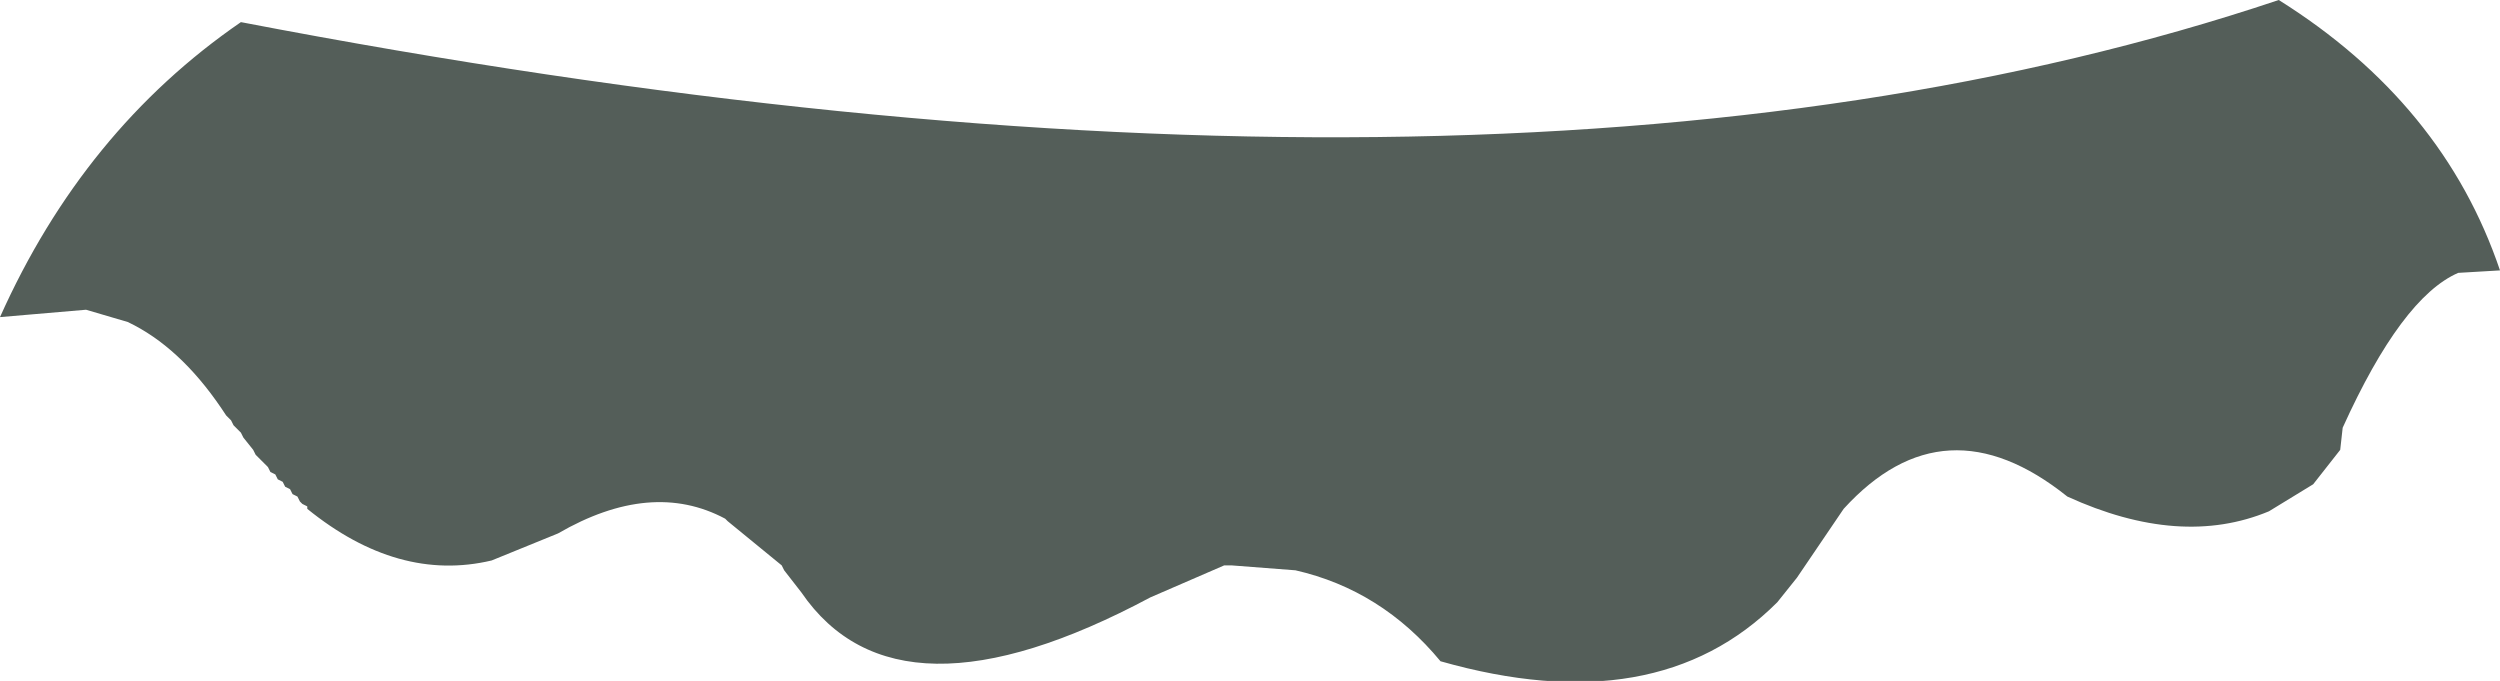 <?xml version="1.0" encoding="UTF-8" standalone="no"?>
<svg xmlns:xlink="http://www.w3.org/1999/xlink" height="13.85px" width="50.85px" xmlns="http://www.w3.org/2000/svg">
  <g transform="matrix(1.0, 0.0, 0.0, 1.0, 25.45, 6.9)">
    <path d="M24.55 -1.35 Q23.4 -0.85 22.2 1.8 L22.15 2.25 21.6 2.95 20.7 3.5 Q18.9 4.25 16.6 3.2 14.1 1.2 12.05 3.45 L11.1 4.85 10.7 5.35 Q8.25 7.8 3.85 6.55 2.65 5.1 0.9 4.7 L-0.4 4.6 -0.55 4.6 -2.05 5.25 Q-7.2 8.0 -9.15 5.15 L-9.5 4.7 -9.55 4.6 -10.65 3.7 -10.7 3.65 Q-12.2 2.85 -14.1 3.95 L-15.45 4.5 Q-17.35 4.95 -19.2 3.45 L-19.2 3.4 -19.3 3.35 -19.35 3.3 -19.4 3.2 -19.5 3.15 -19.55 3.05 -19.65 3.0 -19.7 2.9 -19.8 2.85 -19.85 2.75 -19.95 2.7 -20.0 2.6 -20.15 2.45 -20.25 2.35 -20.3 2.25 -20.5 2.0 -20.55 1.9 -20.7 1.75 -20.75 1.65 -20.85 1.55 -20.95 1.4 Q-21.8 0.15 -22.85 -0.35 L-23.7 -0.6 -25.45 -0.45 Q-23.75 -4.25 -20.55 -6.45 4.95 -1.55 20.9 -6.9 24.25 -4.8 25.4 -1.4 L24.55 -1.35" fill="#545e59" fill-rule="evenodd" stroke="none"/>
  </g>
</svg>
